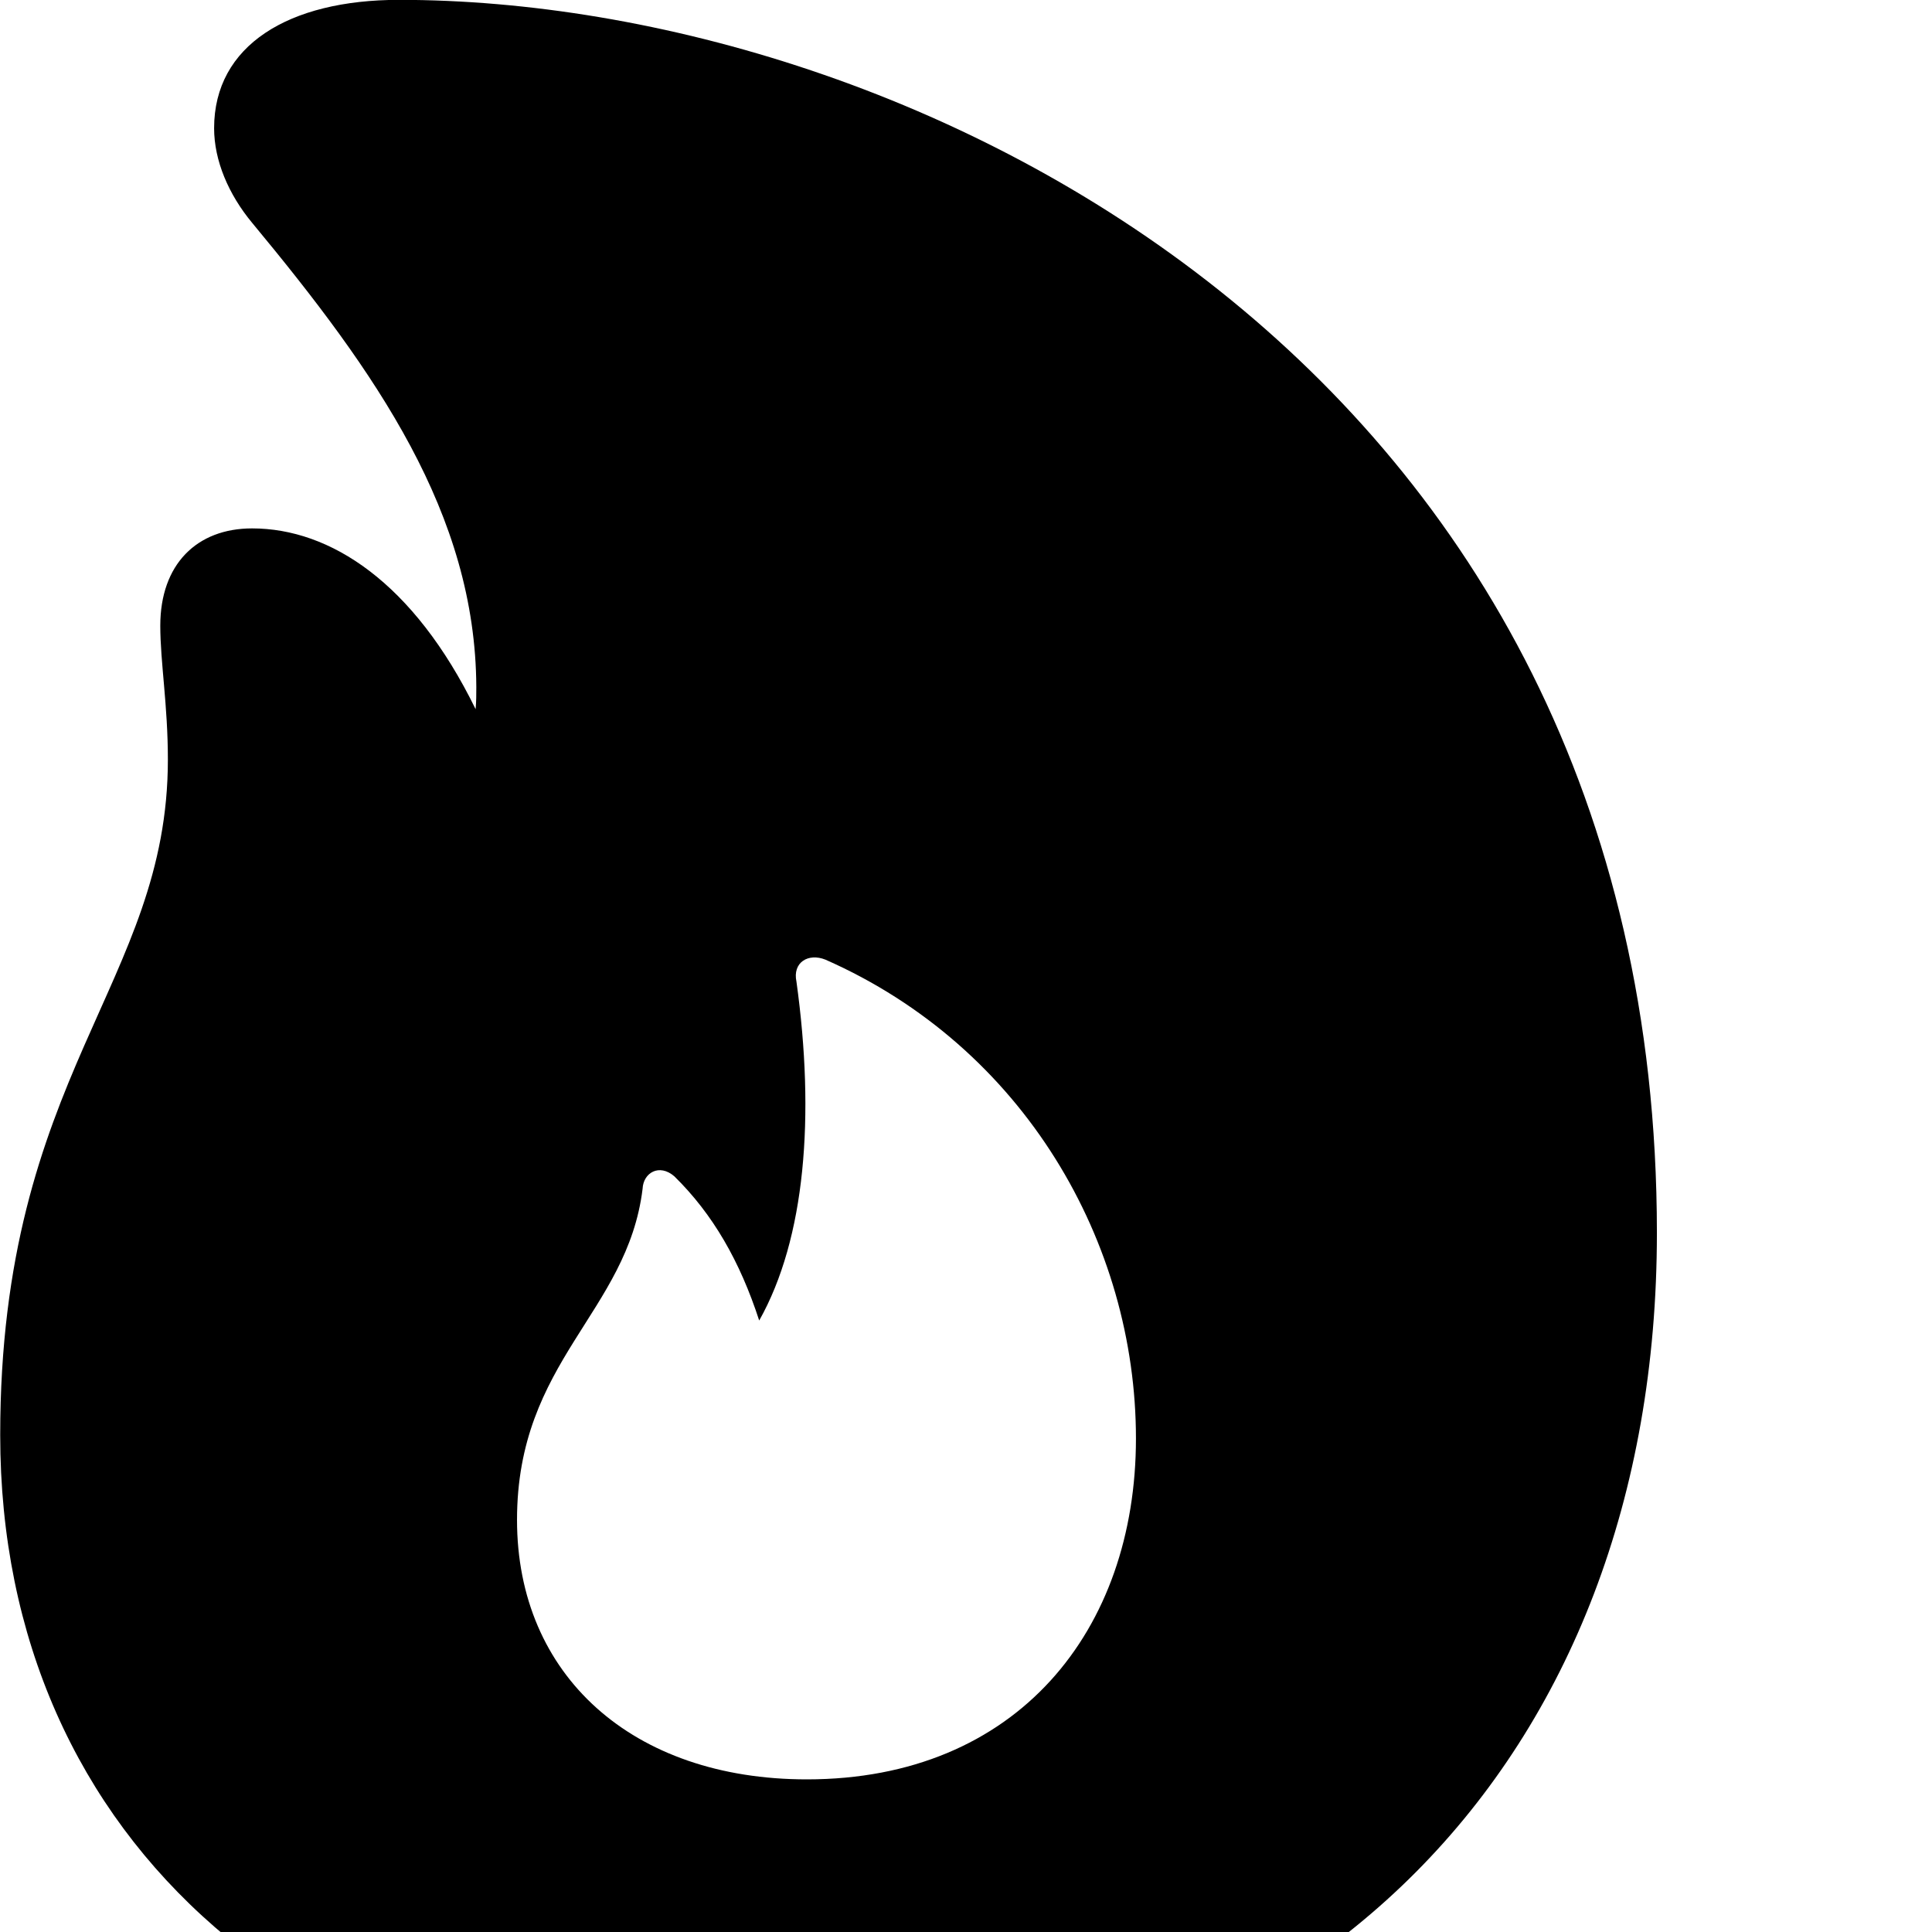 <svg xmlns="http://www.w3.org/2000/svg" viewBox="0 0 28 28" width="28" height="28">
  <path d="M11.333 30.638C18.933 30.638 24.013 25.538 24.013 17.868C24.013 5.278 13.183 -0.002 5.783 -0.002C4.183 -0.002 3.103 0.658 3.103 1.858C3.103 2.328 3.313 2.818 3.653 3.228C5.453 5.398 6.893 7.448 6.903 9.958C6.903 10.058 6.903 10.168 6.893 10.278C5.993 8.438 4.783 7.658 3.653 7.658C2.853 7.658 2.323 8.178 2.323 9.068C2.323 9.598 2.433 10.218 2.433 11.008C2.433 14.258 0.003 15.568 0.003 20.798C0.003 26.698 4.523 30.638 11.333 30.638ZM11.693 25.788C9.163 25.788 7.493 24.278 7.493 22.028C7.493 19.718 9.093 19.028 9.313 17.228C9.323 16.998 9.553 16.858 9.773 17.048C10.333 17.598 10.723 18.278 11.003 19.138C11.673 17.948 11.813 16.178 11.543 14.228C11.483 13.948 11.713 13.808 11.963 13.908C14.843 15.178 16.463 18.008 16.463 20.848C16.463 23.628 14.743 25.788 11.693 25.788Z" />
</svg>